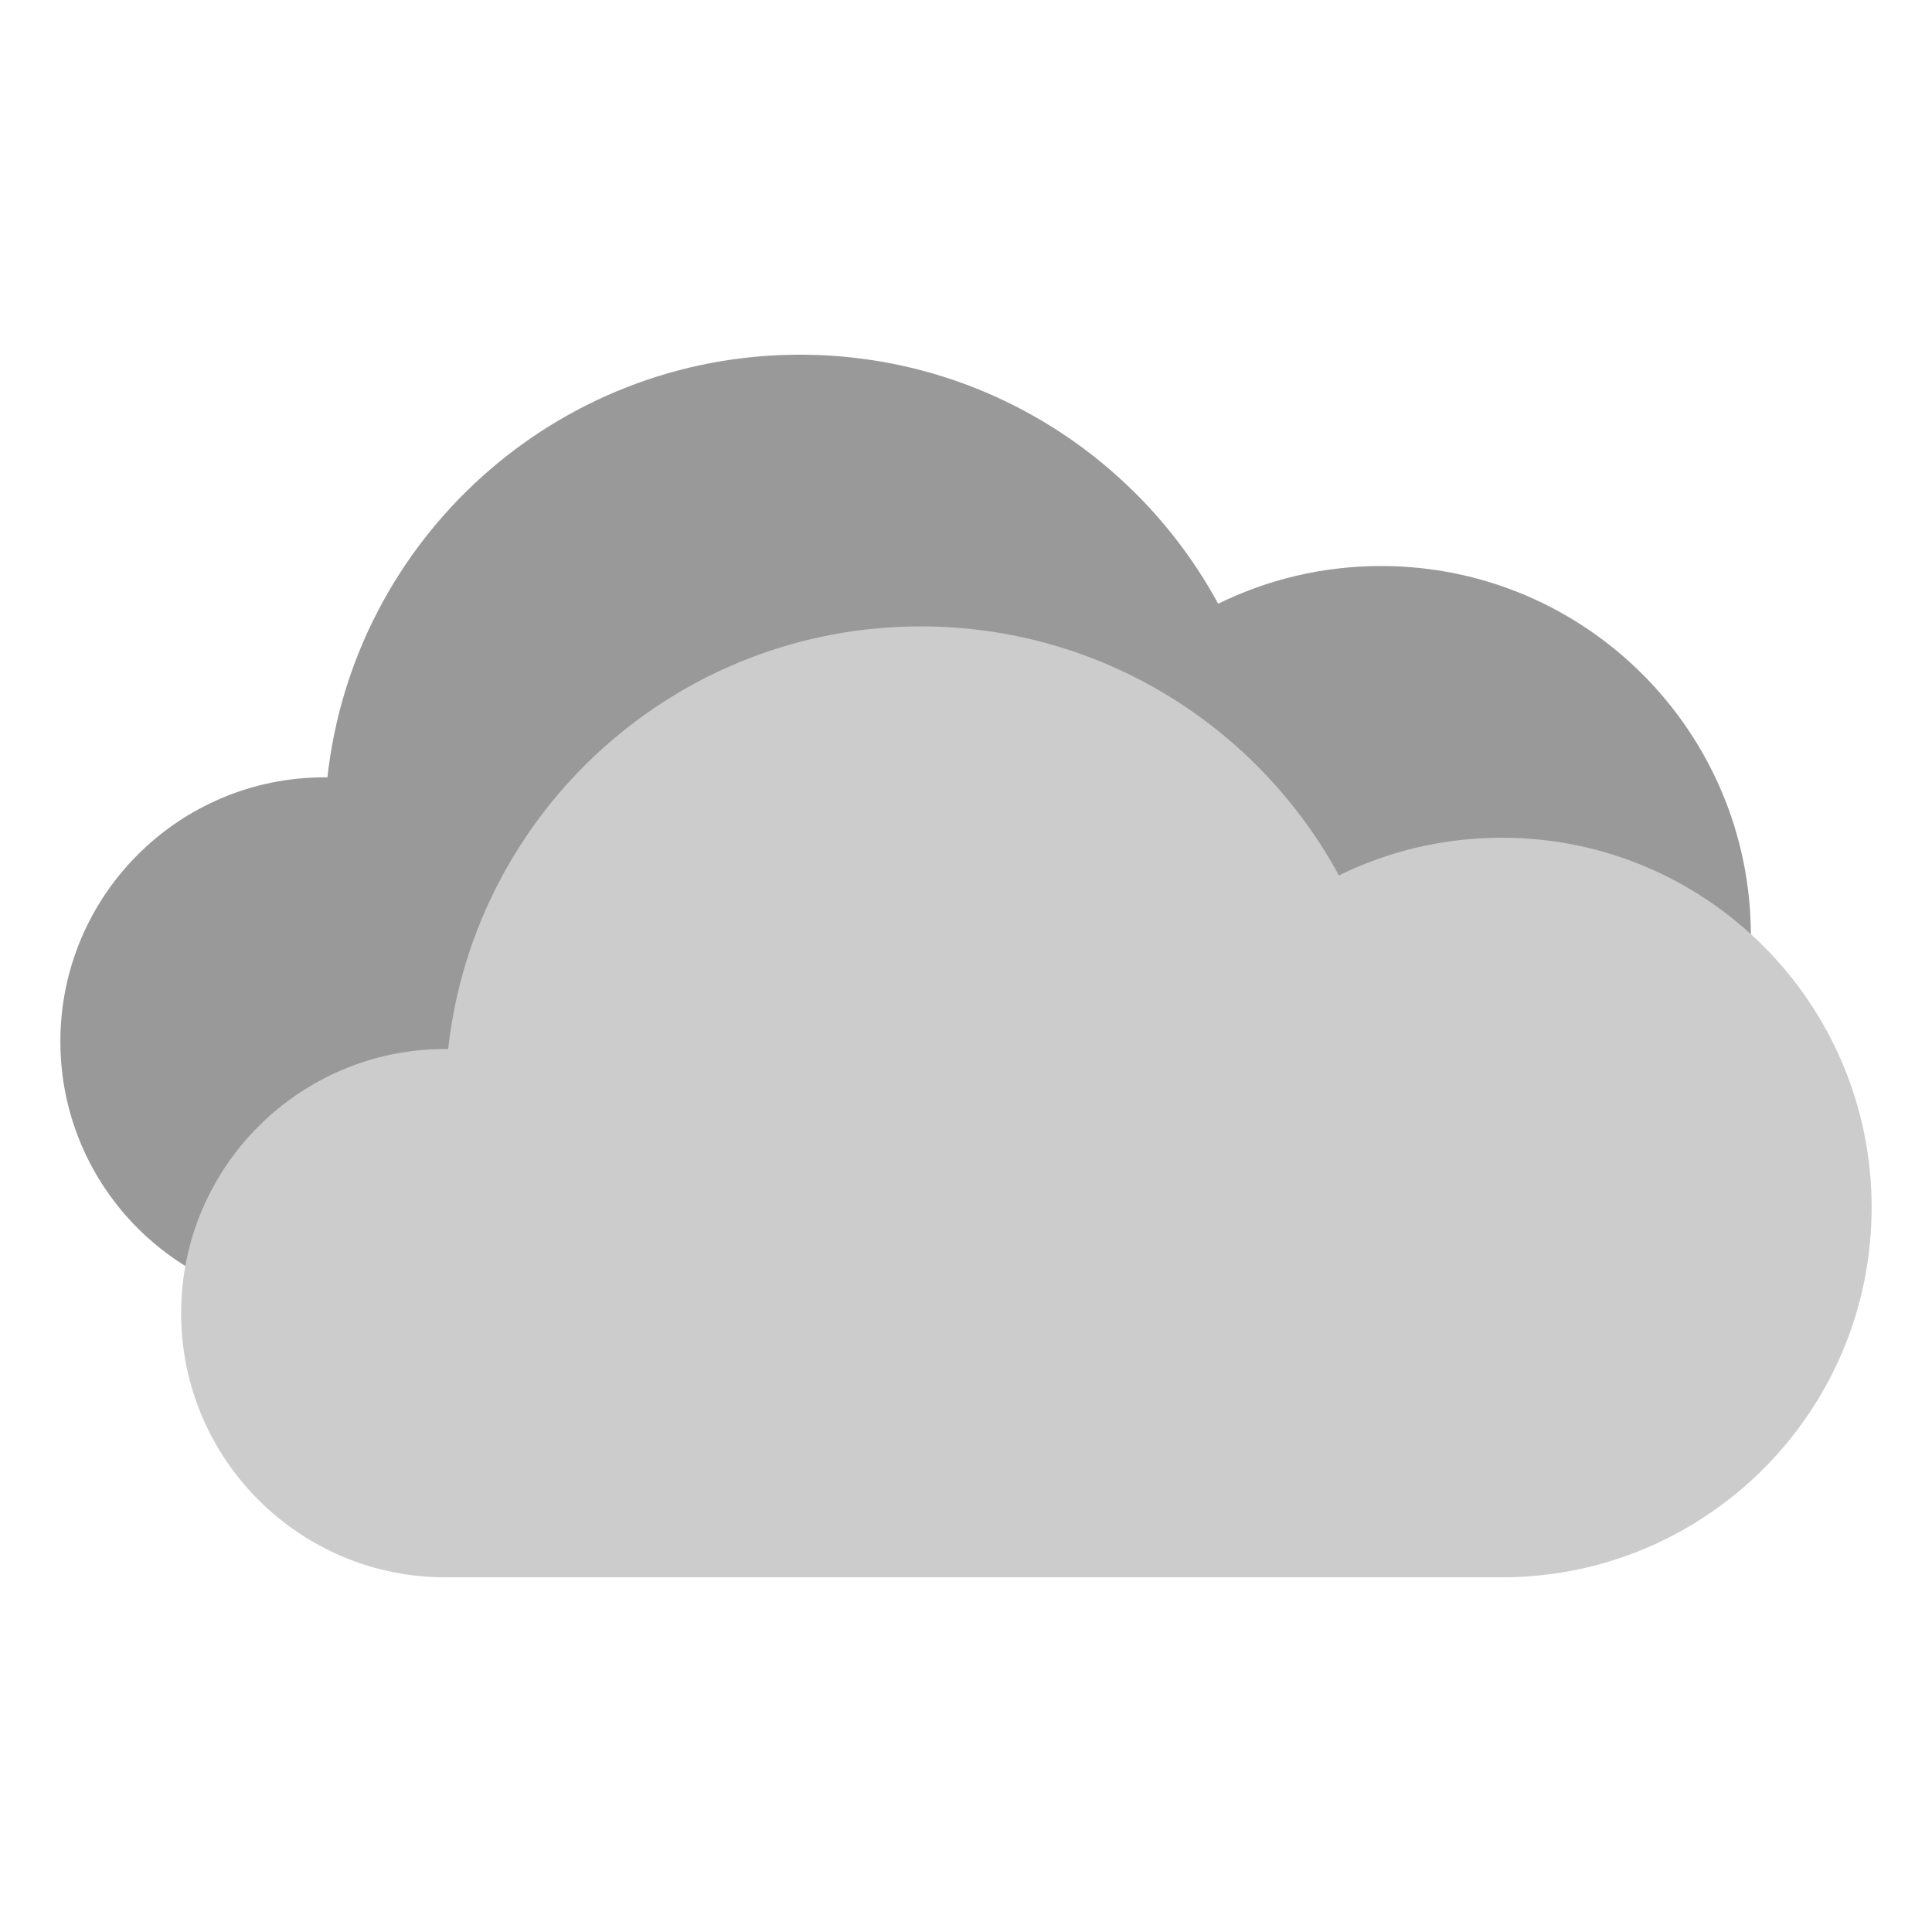 <svg width="256" height="256" viewBox="0 0 256 256" fill="none" xmlns="http://www.w3.org/2000/svg">

<style>
    #cloud1{
        animation: move1 5s ease-in-out 2.5s infinite alternate;
    }
    #cloud2{
        animation: move2 5s ease-in-out infinite alternate;
    }

    @keyframes move1{
        from{
            transform: translate(0, 0);
        }
        to{
            transform: translate(-.75rem, .25rem);
        }
    }
    @keyframes move2{
        from{
            transform: translate(0, -.125rem);
        }
        to{
            transform: translate(.375rem, -.25rem);
        }
    }
</style>

<g id="04d">
<path id="cloud2" fill-rule="evenodd" clip-rule="evenodd" d="M43 173C23.67 173 8 157.33 8 138C8 118.67 23.67 103 43 103C43.128 103 43.256 103.001 43.384 103.002C46.865 71.501 73.571 47 106 47C129.933 47 150.748 60.345 161.412 80C167.925 76.798 175.253 75 183 75C210.062 75 232 96.938 232 124C232 151.062 210.062 173 183 173H106H43Z" fill="#999999"/>
<path id="cloud1" fill-rule="evenodd" clip-rule="evenodd" d="M59 209C39.67 209 24 193.33 24 174C24 154.67 39.67 139 59 139C59.128 139 59.256 139.001 59.384 139.002C62.865 107.501 89.571 83 122 83C145.933 83 166.748 96.345 177.412 116C183.925 112.798 191.253 111 199 111C226.062 111 248 132.938 248 160C248 187.062 226.062 209 199 209H122H59Z" fill="#CCCCCC"/>
</g>
</svg>
